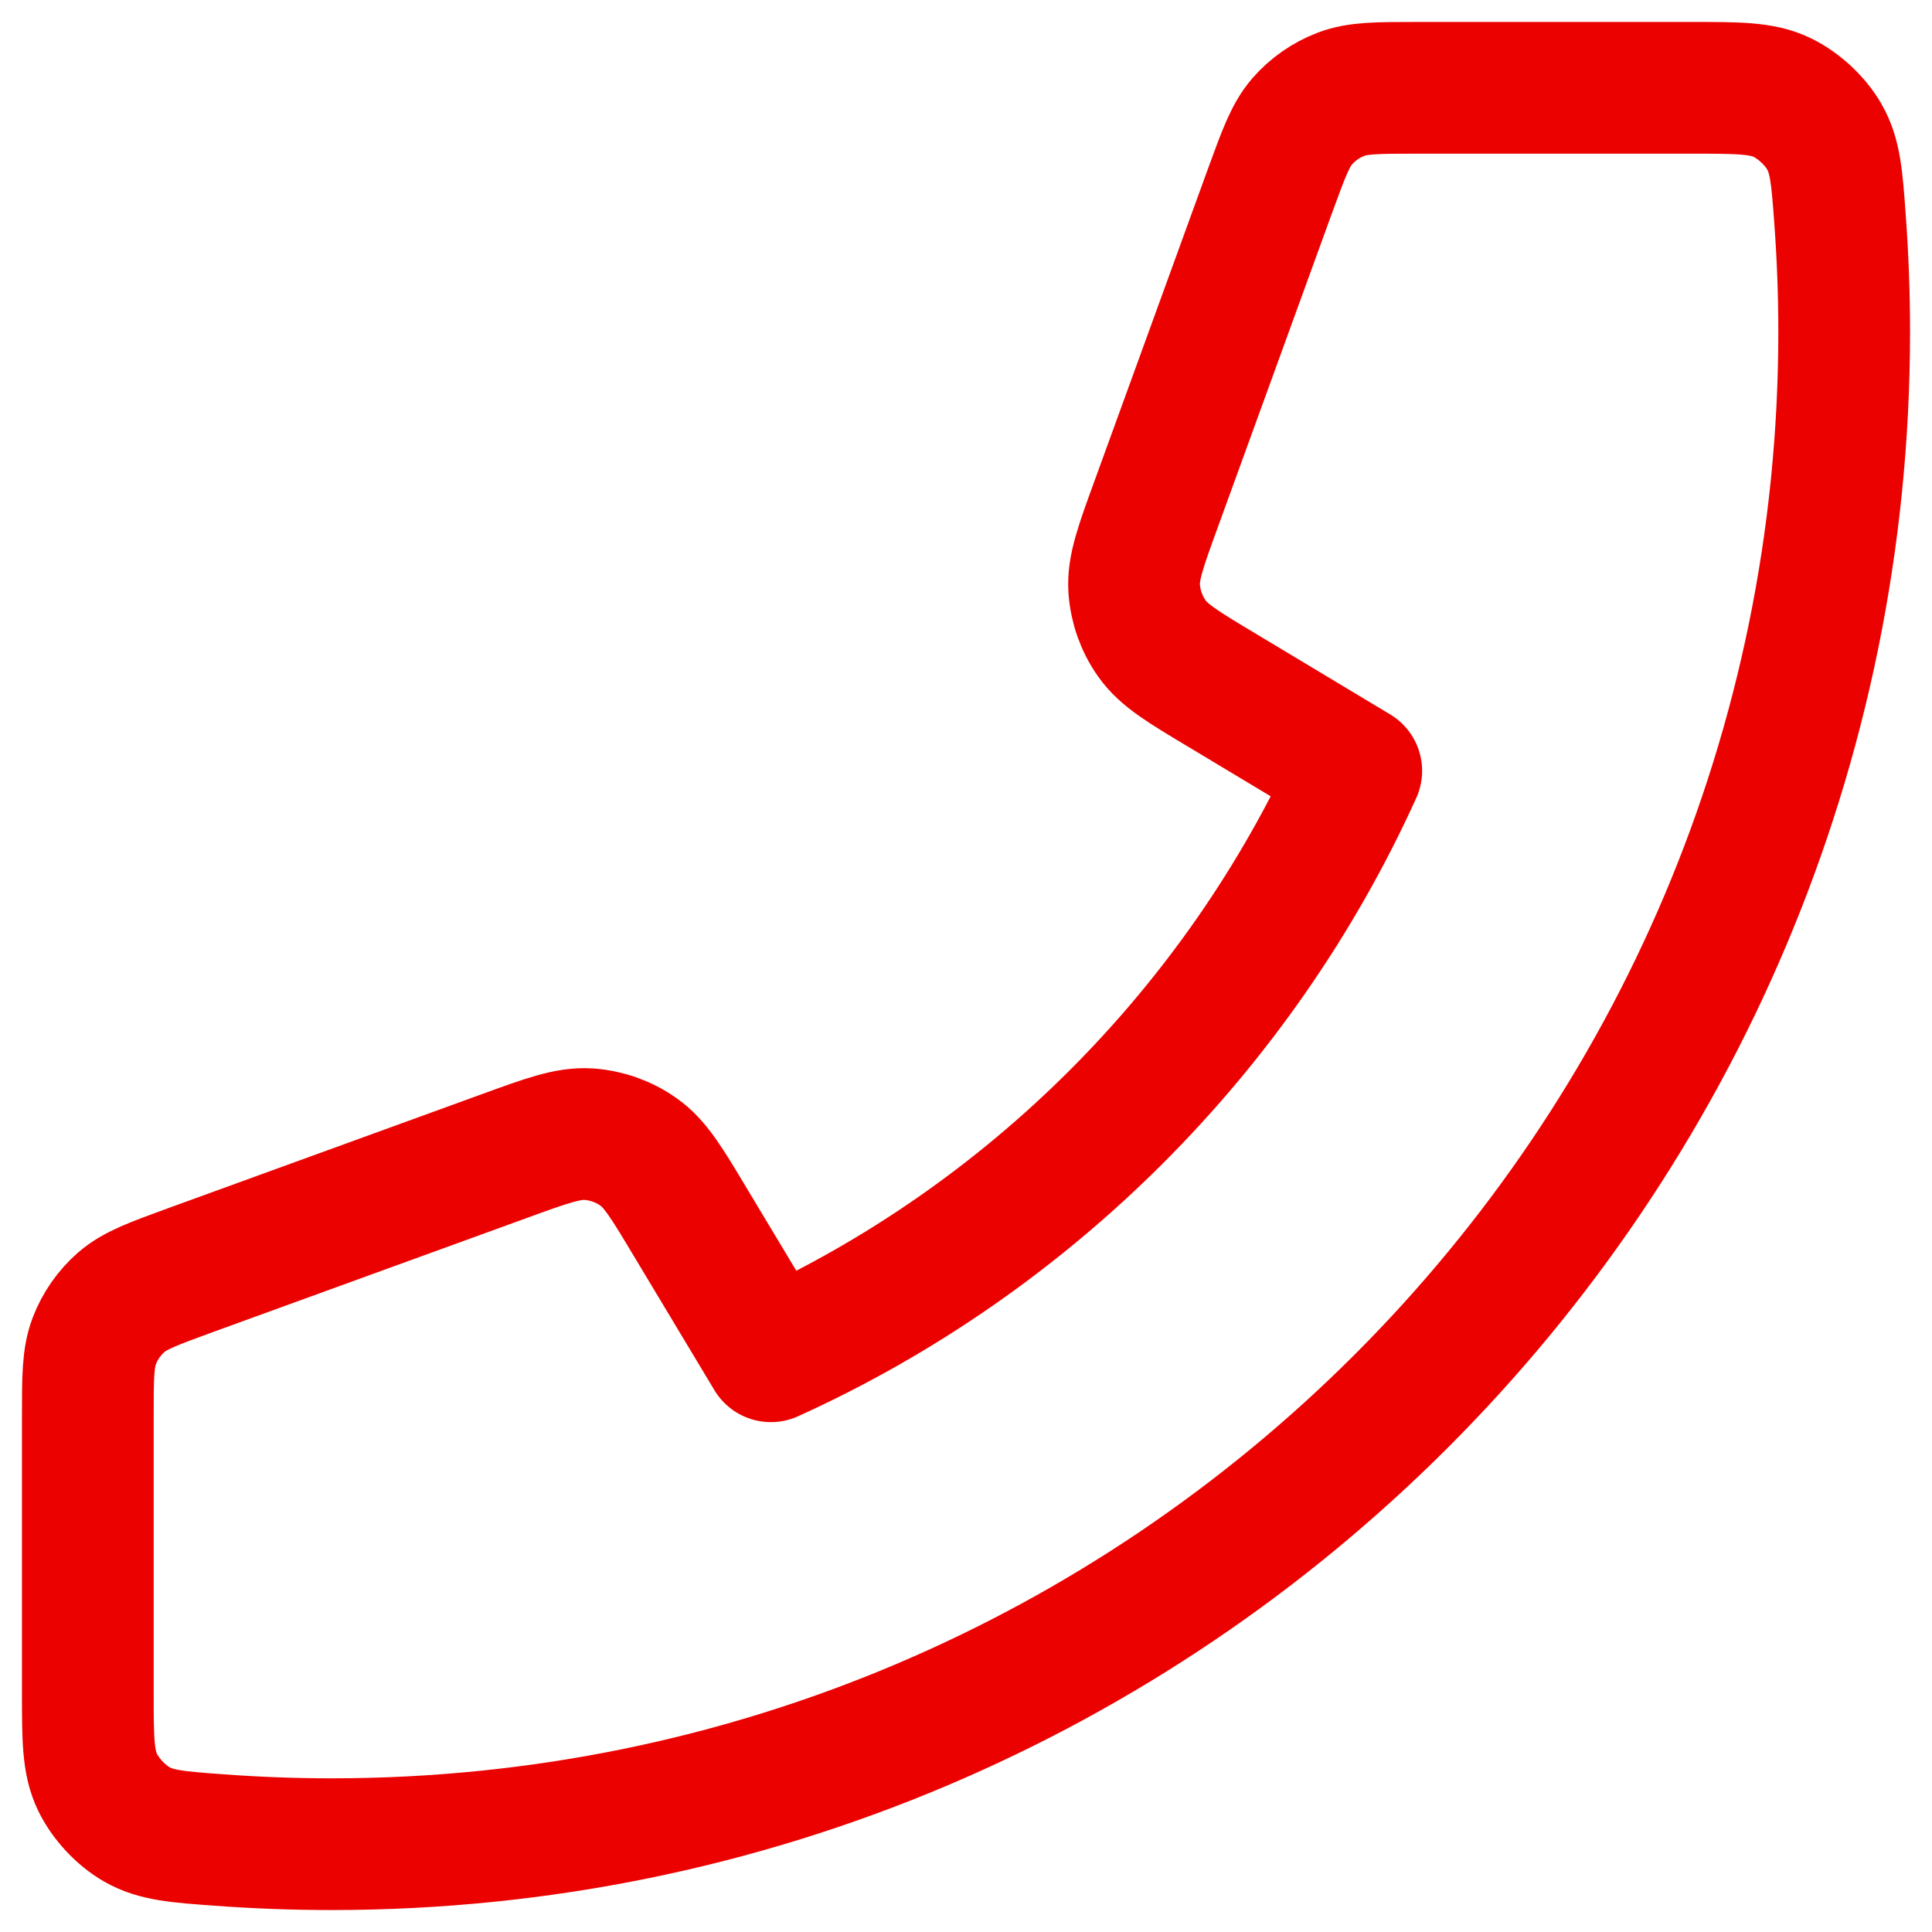 <svg width="22" height="22" viewBox="0 0 22 22" fill="none" xmlns="http://www.w3.org/2000/svg">
<path id="styled-element" d="M21 3.778C21 13.289 13.289 21 3.778 21C3.349 21 2.923 20.984 2.502 20.953C2.018 20.918 1.777 20.9 1.557 20.774C1.374 20.669 1.202 20.483 1.11 20.293C1 20.065 1 19.798 1 19.264V16.134C1 15.685 1 15.461 1.074 15.269C1.139 15.099 1.245 14.948 1.382 14.828C1.538 14.693 1.749 14.617 2.17 14.463L5.733 13.168C6.224 12.989 6.469 12.9 6.702 12.915C6.907 12.929 7.105 12.999 7.272 13.118C7.463 13.252 7.597 13.476 7.865 13.924L8.778 15.444C11.722 14.111 14.109 11.721 15.444 8.778L13.924 7.865C13.476 7.597 13.252 7.463 13.118 7.272C12.999 7.105 12.929 6.907 12.915 6.702C12.9 6.469 12.989 6.224 13.168 5.733L14.463 2.17C14.617 1.749 14.693 1.538 14.828 1.382C14.948 1.245 15.099 1.139 15.269 1.074C15.461 1 15.685 1 16.134 1H19.264C19.798 1 20.065 1 20.293 1.11C20.483 1.202 20.669 1.374 20.774 1.557C20.9 1.777 20.918 2.018 20.953 2.502C20.984 2.923 21 3.349 21 3.778Z" stroke="#EB0200" stroke-width="1.5" stroke-linecap="round" stroke-linejoin="round"/>
</svg>

